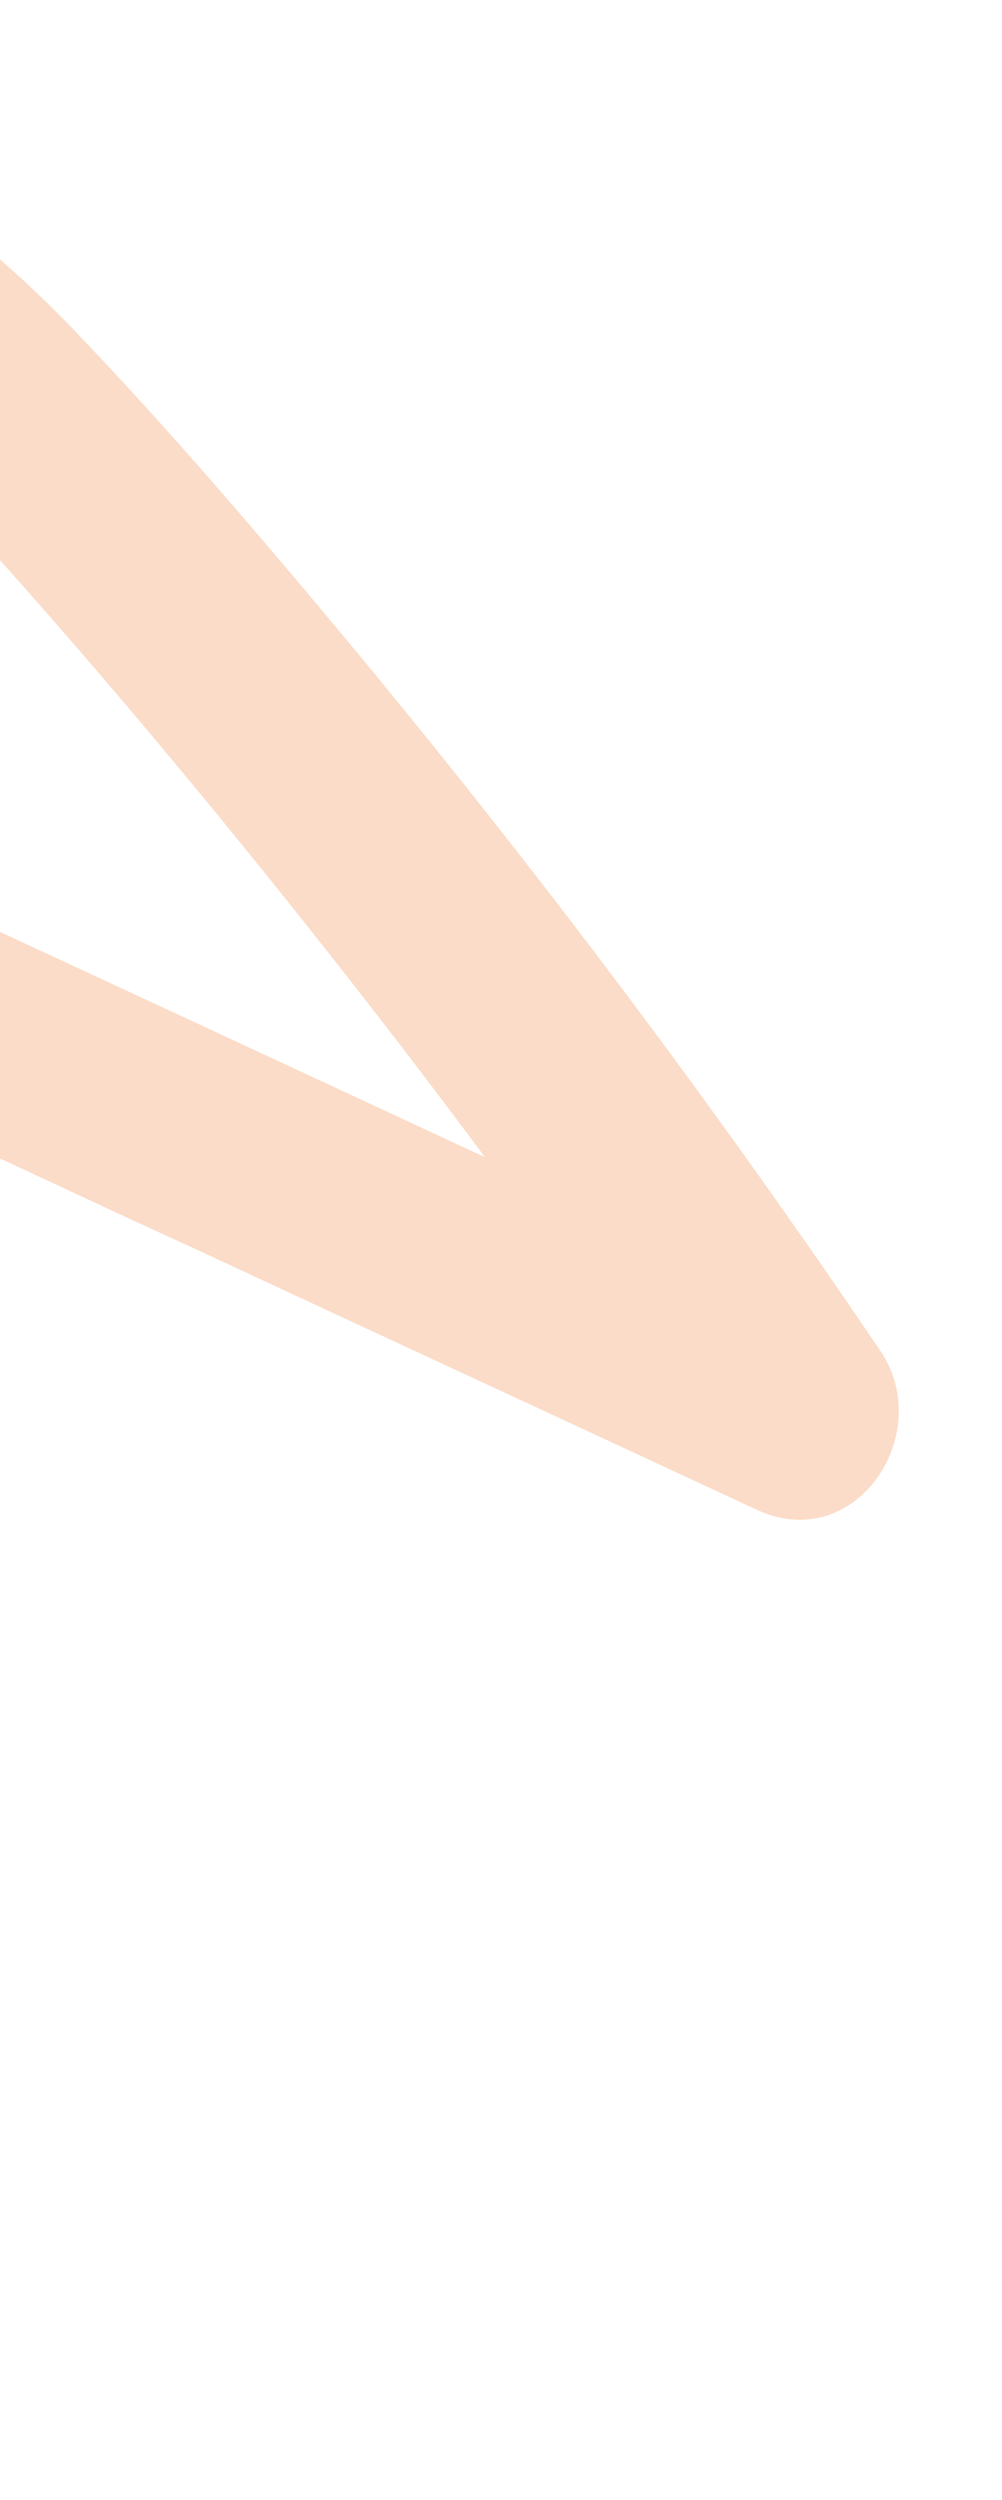 <svg width="91" height="227" viewBox="0 0 91 227" fill="none" xmlns="http://www.w3.org/2000/svg">
<path d="M-25.882 29.946C-16.282 32.187 -9.206 40.659 -2.946 47.59C5.199 56.563 12.987 65.704 20.681 75.11C36.223 94.154 50.955 113.8 64.644 134.203C68.357 129.467 72.07 124.732 75.891 119.857C49.582 107.663 23.396 95.454 -2.913 83.261C-9.189 80.365 -15.37 77.205 -21.754 74.449C-27.458 72.114 -34.004 71.142 -39.159 75.421C-49.328 84.09 -41.285 99.504 -38.049 109.575C-33.477 123.392 -29.029 137.224 -24.457 151.041C-23.614 153.838 -19.53 161.537 -21.172 164.636C-20.125 162.87 -22.659 163.807 -24.459 163.521C-27.531 163.136 -30.523 162.364 -33.407 161.453C-44.29 157.98 -54.311 152.26 -64.709 147.594C-75.106 142.928 -88.511 137.366 -100.069 139.774C-113.957 142.716 -120.27 161.38 -125.297 172.956C-131.217 186.531 -135.556 200.67 -138.717 215.171C-141.323 226.958 -122.707 229.747 -120.101 217.96C-117.573 206.561 -114.146 195.305 -109.649 184.55C-107.408 179.11 -104.904 173.764 -102.26 168.528C-100.728 165.569 -98.716 159.275 -95.592 158.014C-91.985 156.569 -84.407 159.812 -80.966 161.16C-76.084 162.964 -71.28 165.156 -66.601 167.362C-57.77 171.588 -49.033 176.076 -39.715 179.108C-30.801 181.937 -19.048 185.304 -10.396 179.718C-0.81 173.516 -1.17 162.214 -3.989 152.471C-7.375 141.157 -11.383 129.919 -15.018 118.636C-17.028 112.45 -19.022 106.389 -21.032 100.203C-22.029 97.172 -23.041 94.017 -24.038 90.987C-24.392 90.147 -24.637 89.168 -24.866 88.314C-24.948 85.55 -25.619 86.262 -26.752 90.433C-28.367 90.628 -30.107 90.839 -31.722 91.034C-27.656 91.299 -23.523 94.202 -19.913 95.908C-15.9 97.817 -11.763 99.711 -7.75 101.62C0.788 105.503 9.216 109.525 17.754 113.407C34.721 121.312 51.811 129.201 68.777 137.106C77.718 141.192 84.963 130.23 80.025 122.76C64.976 100.505 48.746 78.897 31.627 58.279C23.516 48.547 15.141 38.72 6.344 29.574C-2.005 21.004 -10.904 14.14 -22.706 11.409C-34.895 8.599 -37.559 27.2 -25.882 29.946Z" fill="#F6B78F" fill-opacity="0.49"/>
</svg>
